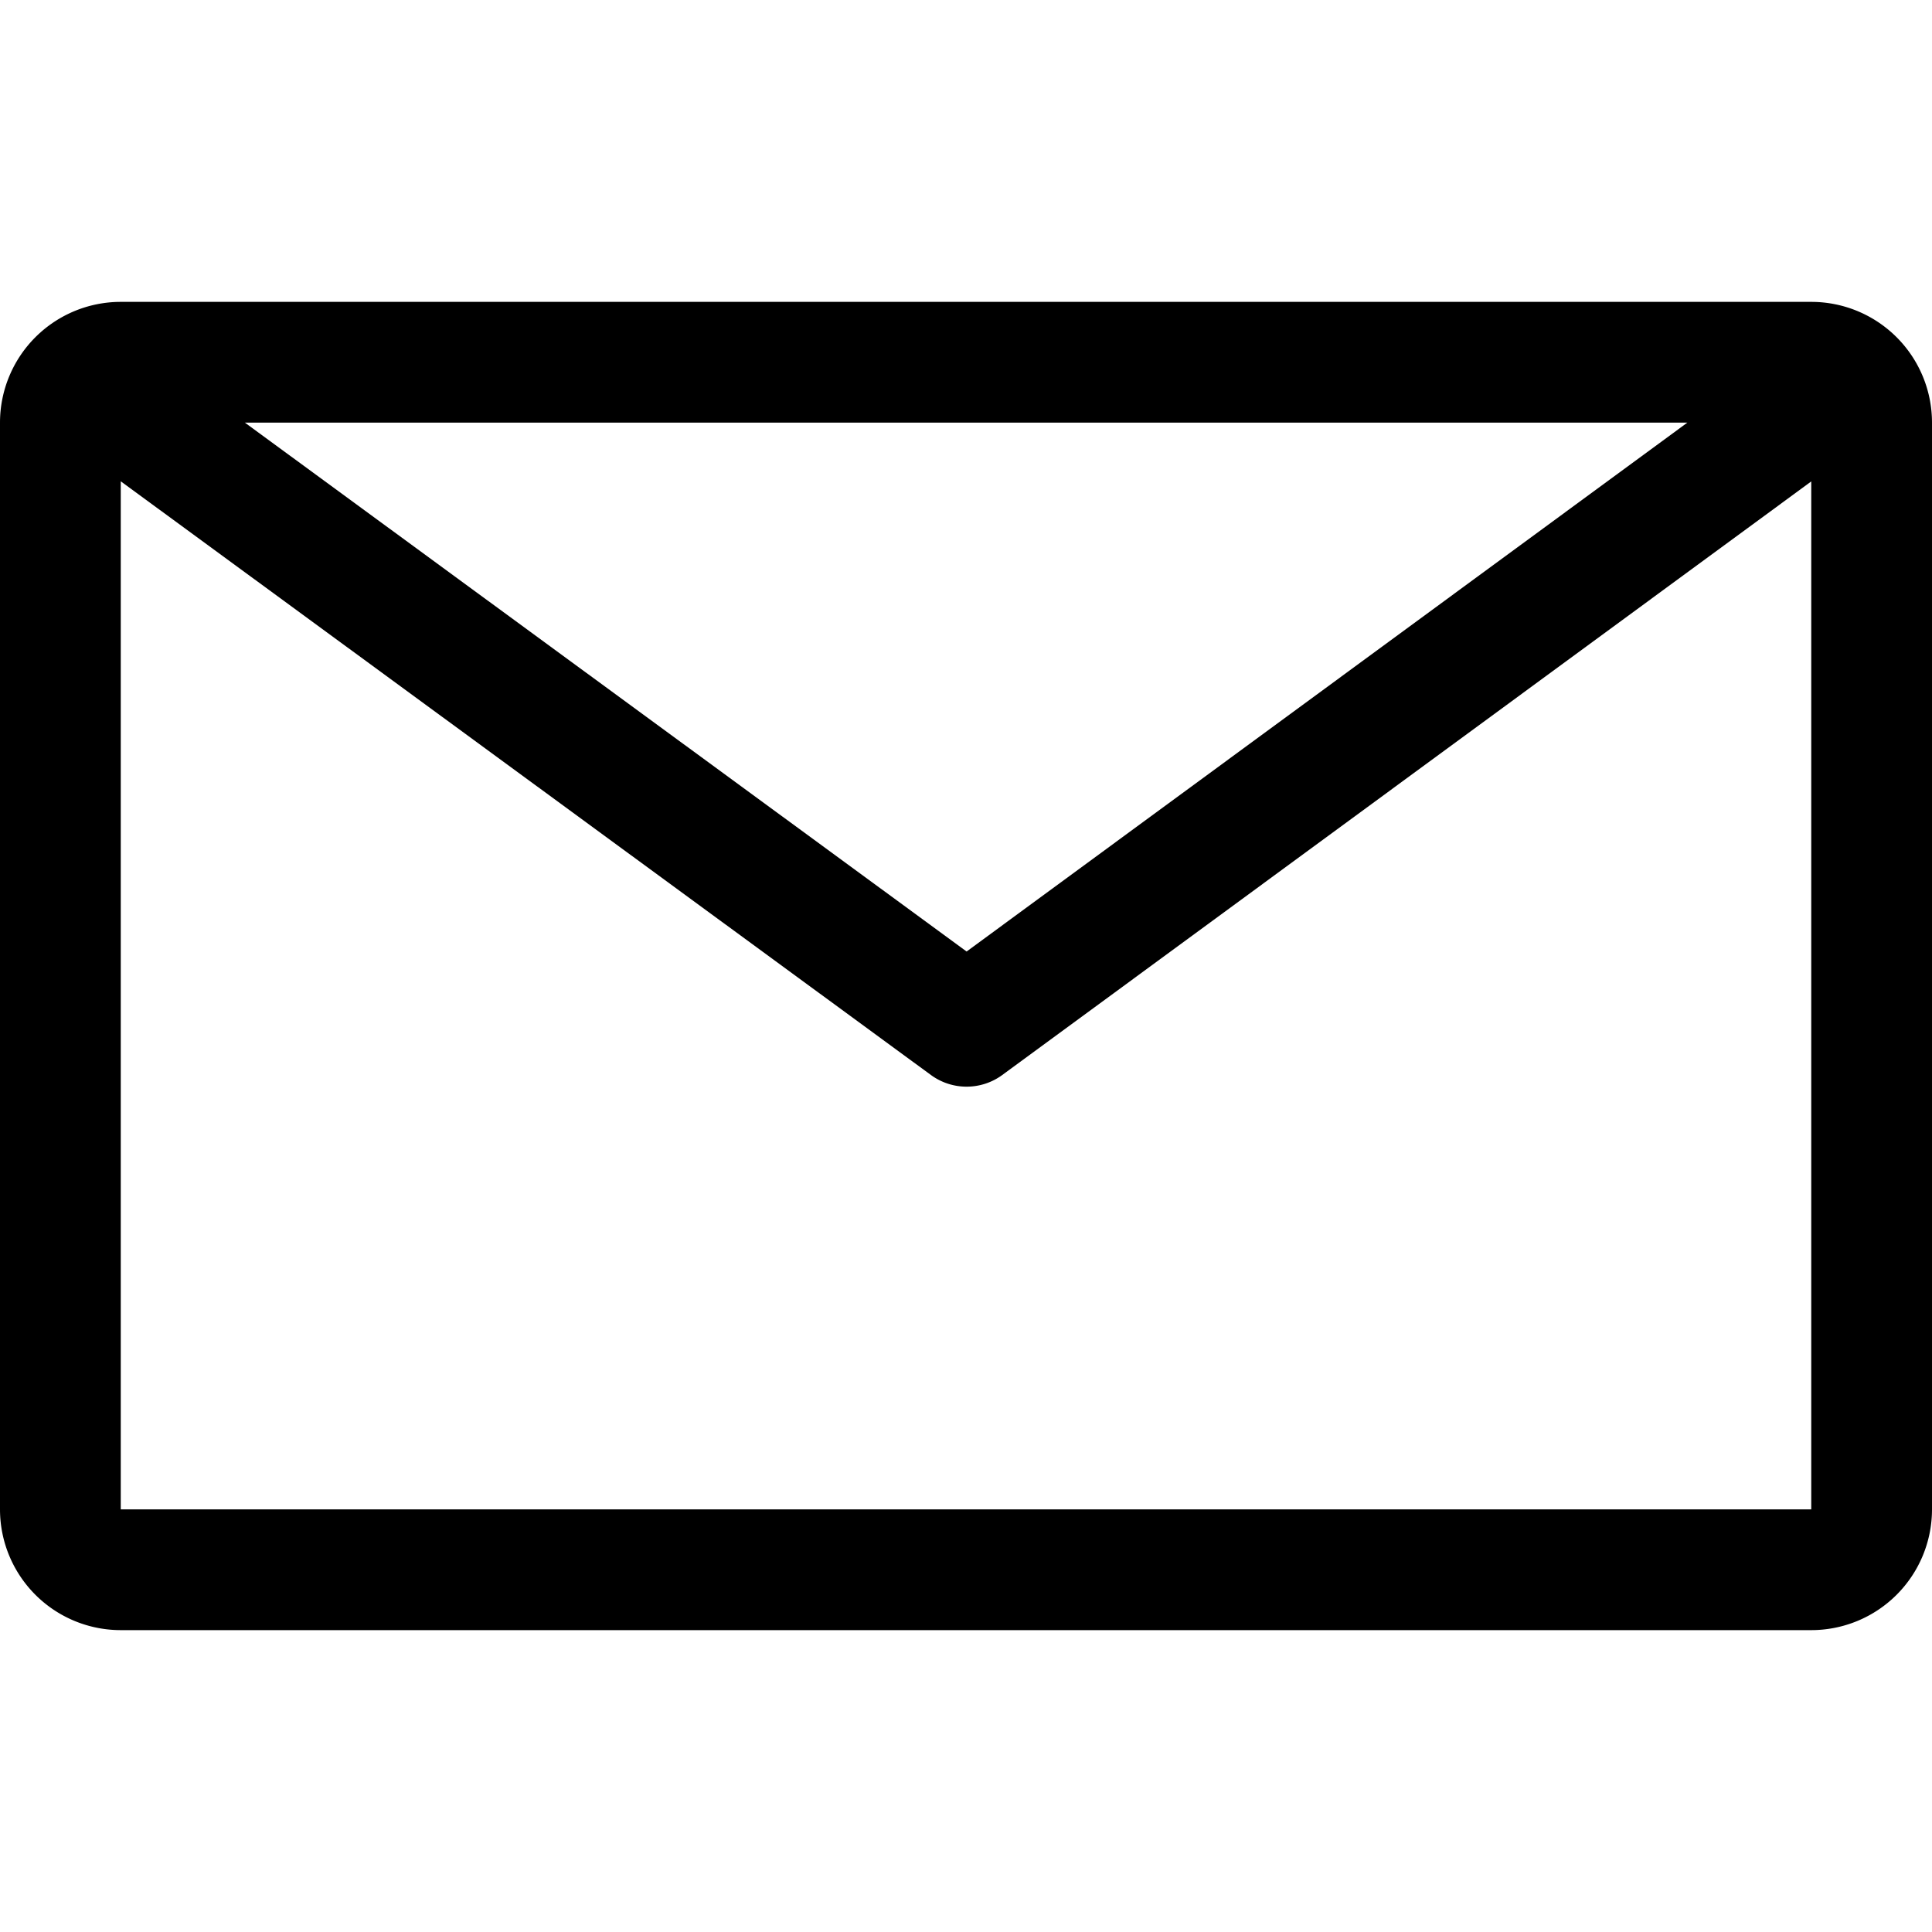 <svg viewBox="0 0 16 11" xmlns="http://www.w3.org/2000/svg" height="1em" width="1em">
  <path d="m2.028 1 5.977 4.38L13.974 1H2.028ZM15 1.487 8.3 6.403a.5.5 0 0 1-.59 0L1 1.486V10h14V1.487ZM1 0h14a1 1 0 0 1 1 1v9a1 1 0 0 1-1 1H1a1 1 0 0 1-1-1V1a1 1 0 0 1 1-1Z"/>
</svg>
